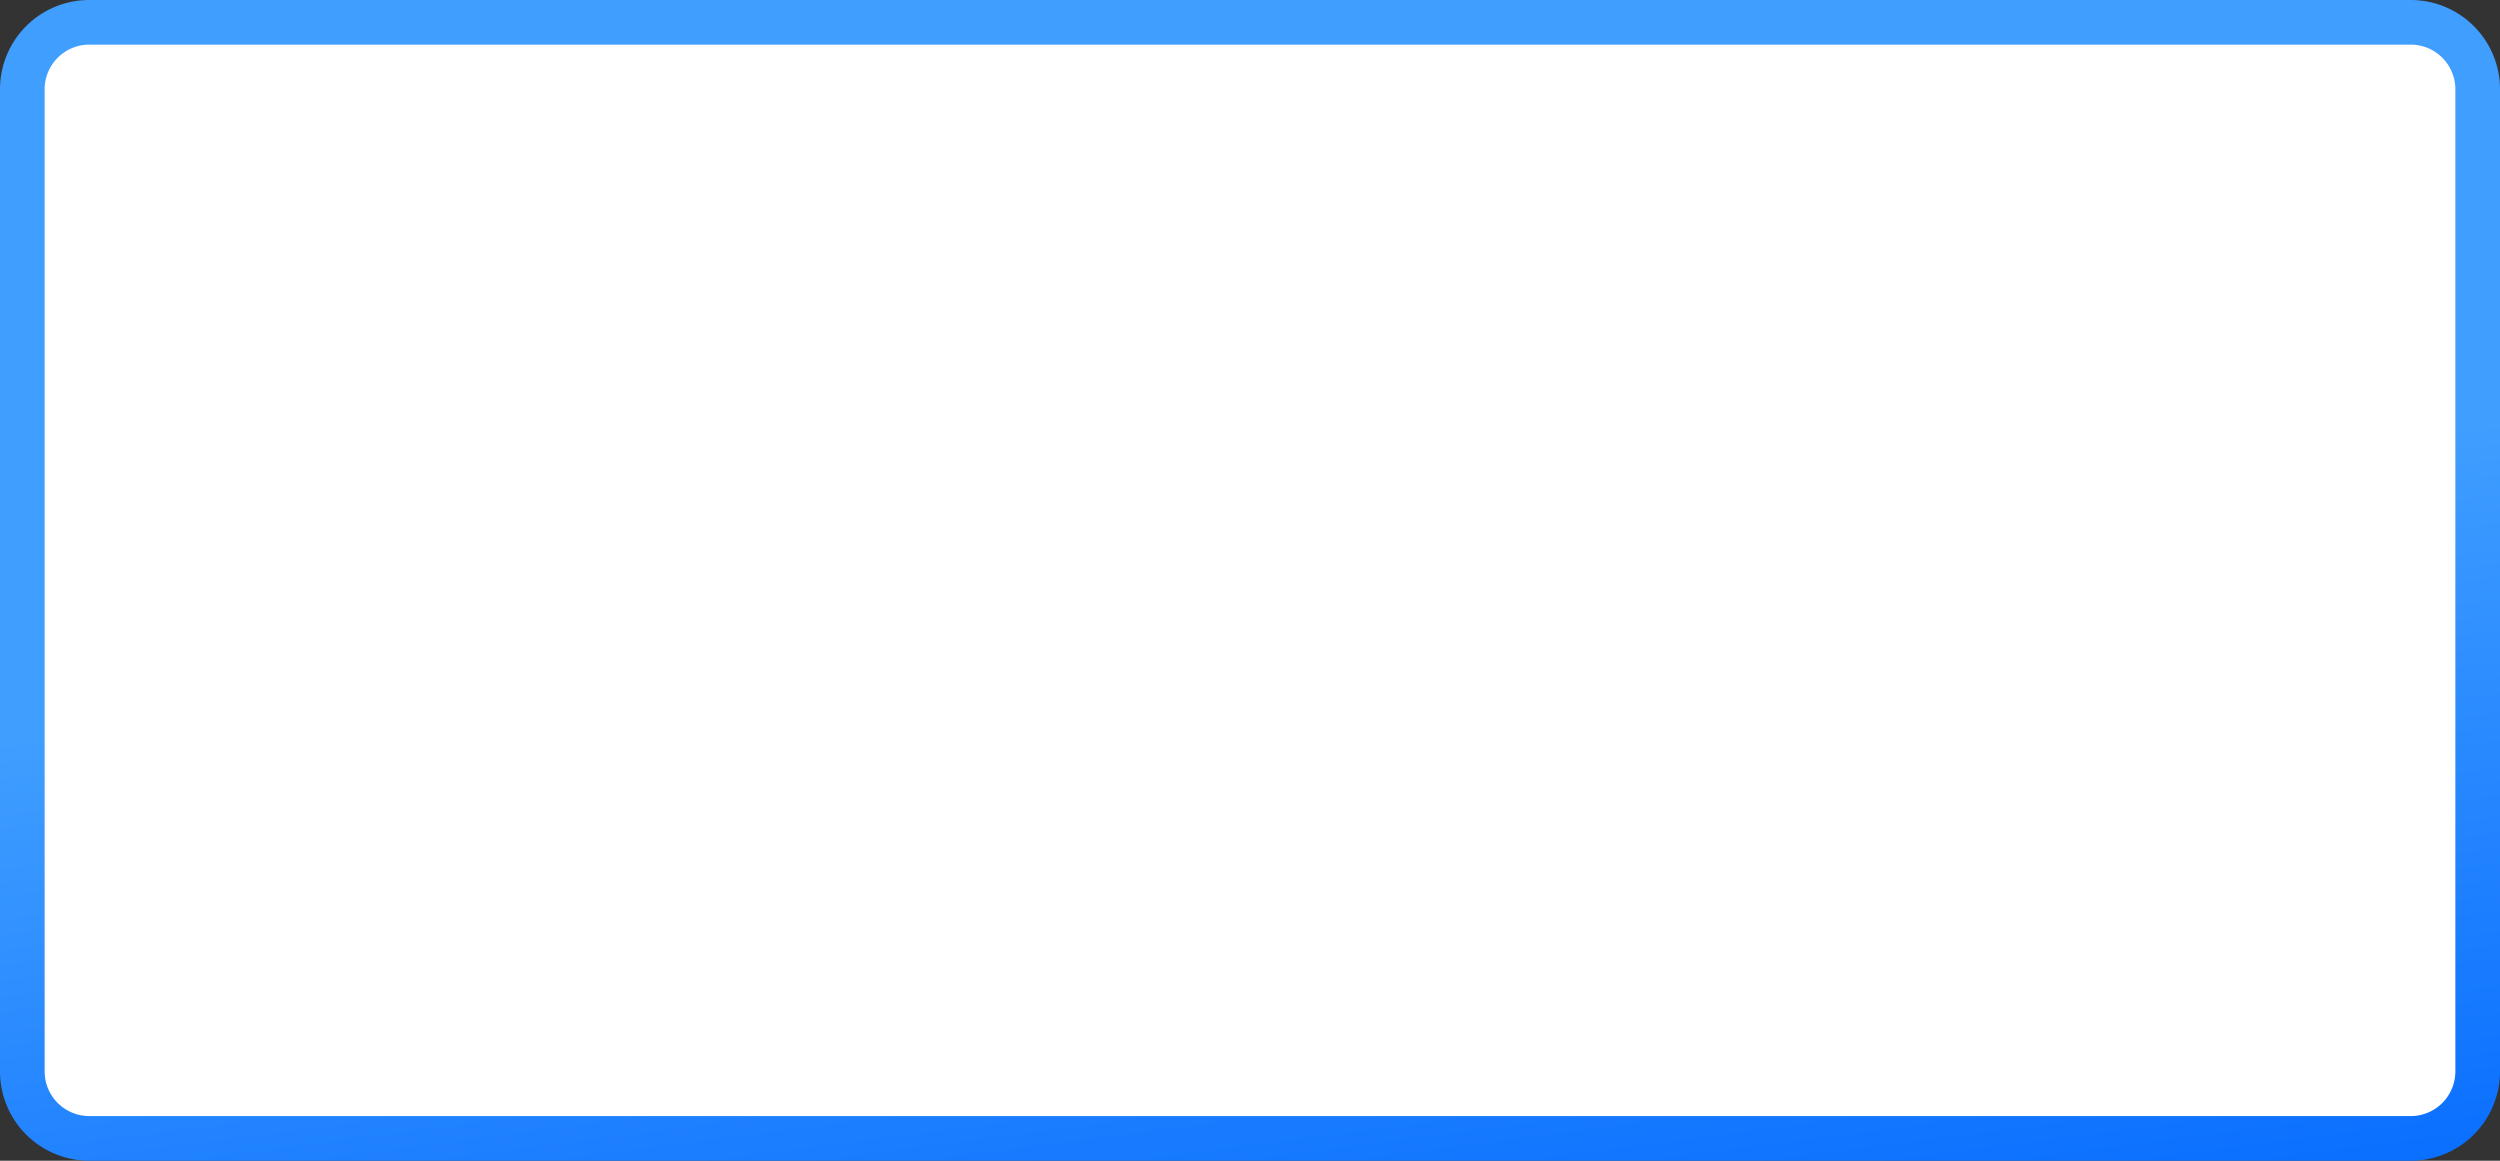 ﻿<?xml version="1.0" encoding="utf-8"?>
<svg version="1.1" xmlns:xlink="http://www.w3.org/1999/xlink" width="56px" height="26px" xmlns="http://www.w3.org/2000/svg">
  <rect width="100%" height="100%" fill="#333333" stroke="none"/>
  <defs>
    <linearGradient gradientUnits="userSpaceOnUse" x1="913.542" y1="386.794" x2="918.458" y2="425.206" id="LinearGradient830">
      <stop id="Stop831" stop-color="#409eff" offset="0" />
      <stop id="Stop832" stop-color="#409eff" offset="0.5" />
      <stop id="Stop833" stop-color="#0066ff" offset="1" />
    </linearGradient>
  </defs>
  <g transform="matrix(1 0 0 1 -888 -393 )">
    <path d="M 888.5 395  A 1.5 1.5 0 0 1 890 393.5 L 942 393.5  A 1.5 1.5 0 0 1 943.5 395 L 943.5 417  A 1.5 1.5 0 0 1 942 418.5 L 890 418.5  A 1.5 1.5 0 0 1 888.5 417 L 888.5 395  Z " fill-rule="nonzero" fill="#ffffff" stroke="none" />
    <path d="M 888.5 395  A 1.5 1.5 0 0 1 890 393.5 L 942 393.5  A 1.5 1.5 0 0 1 943.5 395 L 943.5 417  A 1.5 1.5 0 0 1 942 418.5 L 890 418.5  A 1.5 1.5 0 0 1 888.5 417 L 888.5 395  Z " stroke-width="1" stroke="url(#LinearGradient830)" fill="none" />
  </g>
</svg>